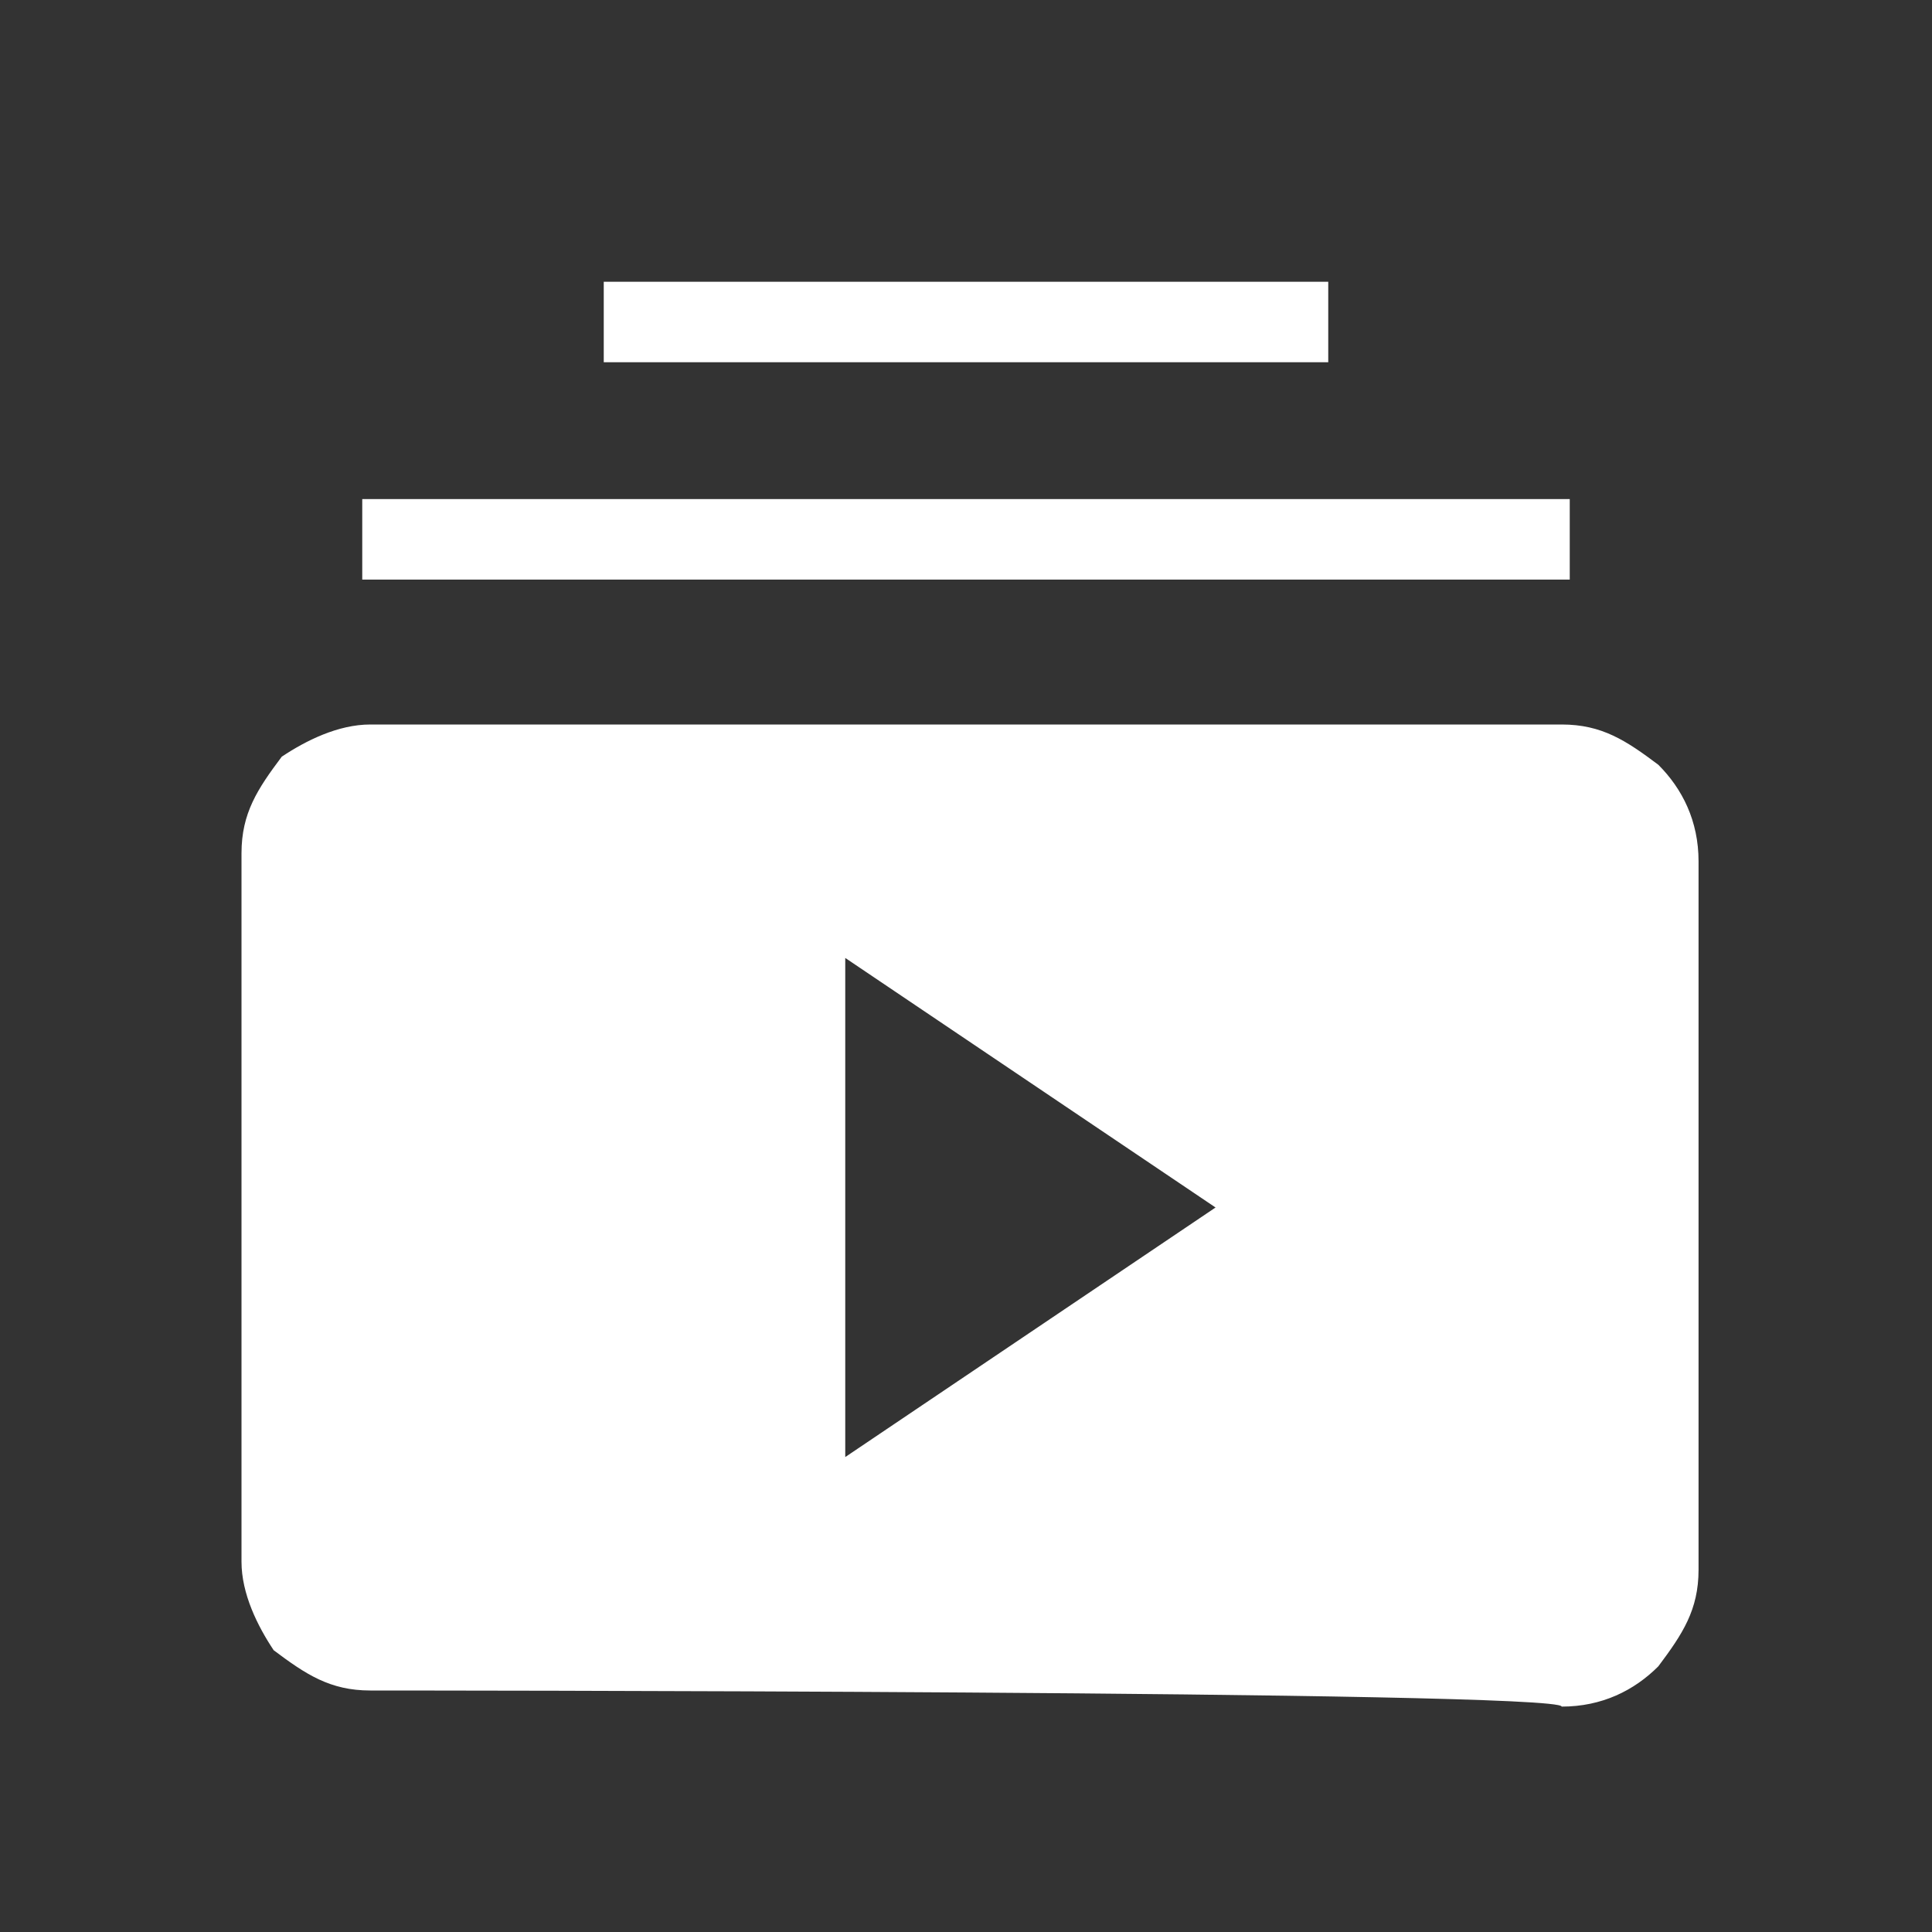 <?xml version="1.0" encoding="utf-8"?>
<!-- Generator: Adobe Illustrator 27.0.0, SVG Export Plug-In . SVG Version: 6.00 Build 0)  -->
<svg version="1.1" id="圖層_1" xmlns="http://www.w3.org/2000/svg" xmlns:xlink="http://www.w3.org/1999/xlink" x="0px" y="0px"
	 viewBox="0 0 24 24" style="enable-background:new 0 0 24 24;" xml:space="preserve">
<rect x="0" y="0" width="24" height="24" fill="#333333" stroke="none"/>
<style type="text/css">
	.st0{fill:#FFFFFF;}
</style>
<path class="st0" d="M4.6,21c-0.5,0-0.8-0.2-1.2-0.5C3.2,20.2,3,19.8,3,19.4v-8.8c0-0.5,0.2-0.8,0.5-1.2C3.8,9.2,4.2,9,4.6,9h14.8
	c0.5,0,0.8,0.2,1.2,0.5c0.3,0.3,0.5,0.7,0.5,1.2v8.8c0,0.5-0.2,0.8-0.5,1.2c-0.3,0.3-0.7,0.5-1.2,0.5C19.4,21,4.6,21,4.6,21z
	 M10.5,18.1l4.6-3.1l-4.6-3.1C10.5,11.9,10.5,18.1,10.5,18.1z M4.5,7.2v-1h15v1H4.5z M7.5,4.5v-1h9v1H7.5z"/>
</svg>
